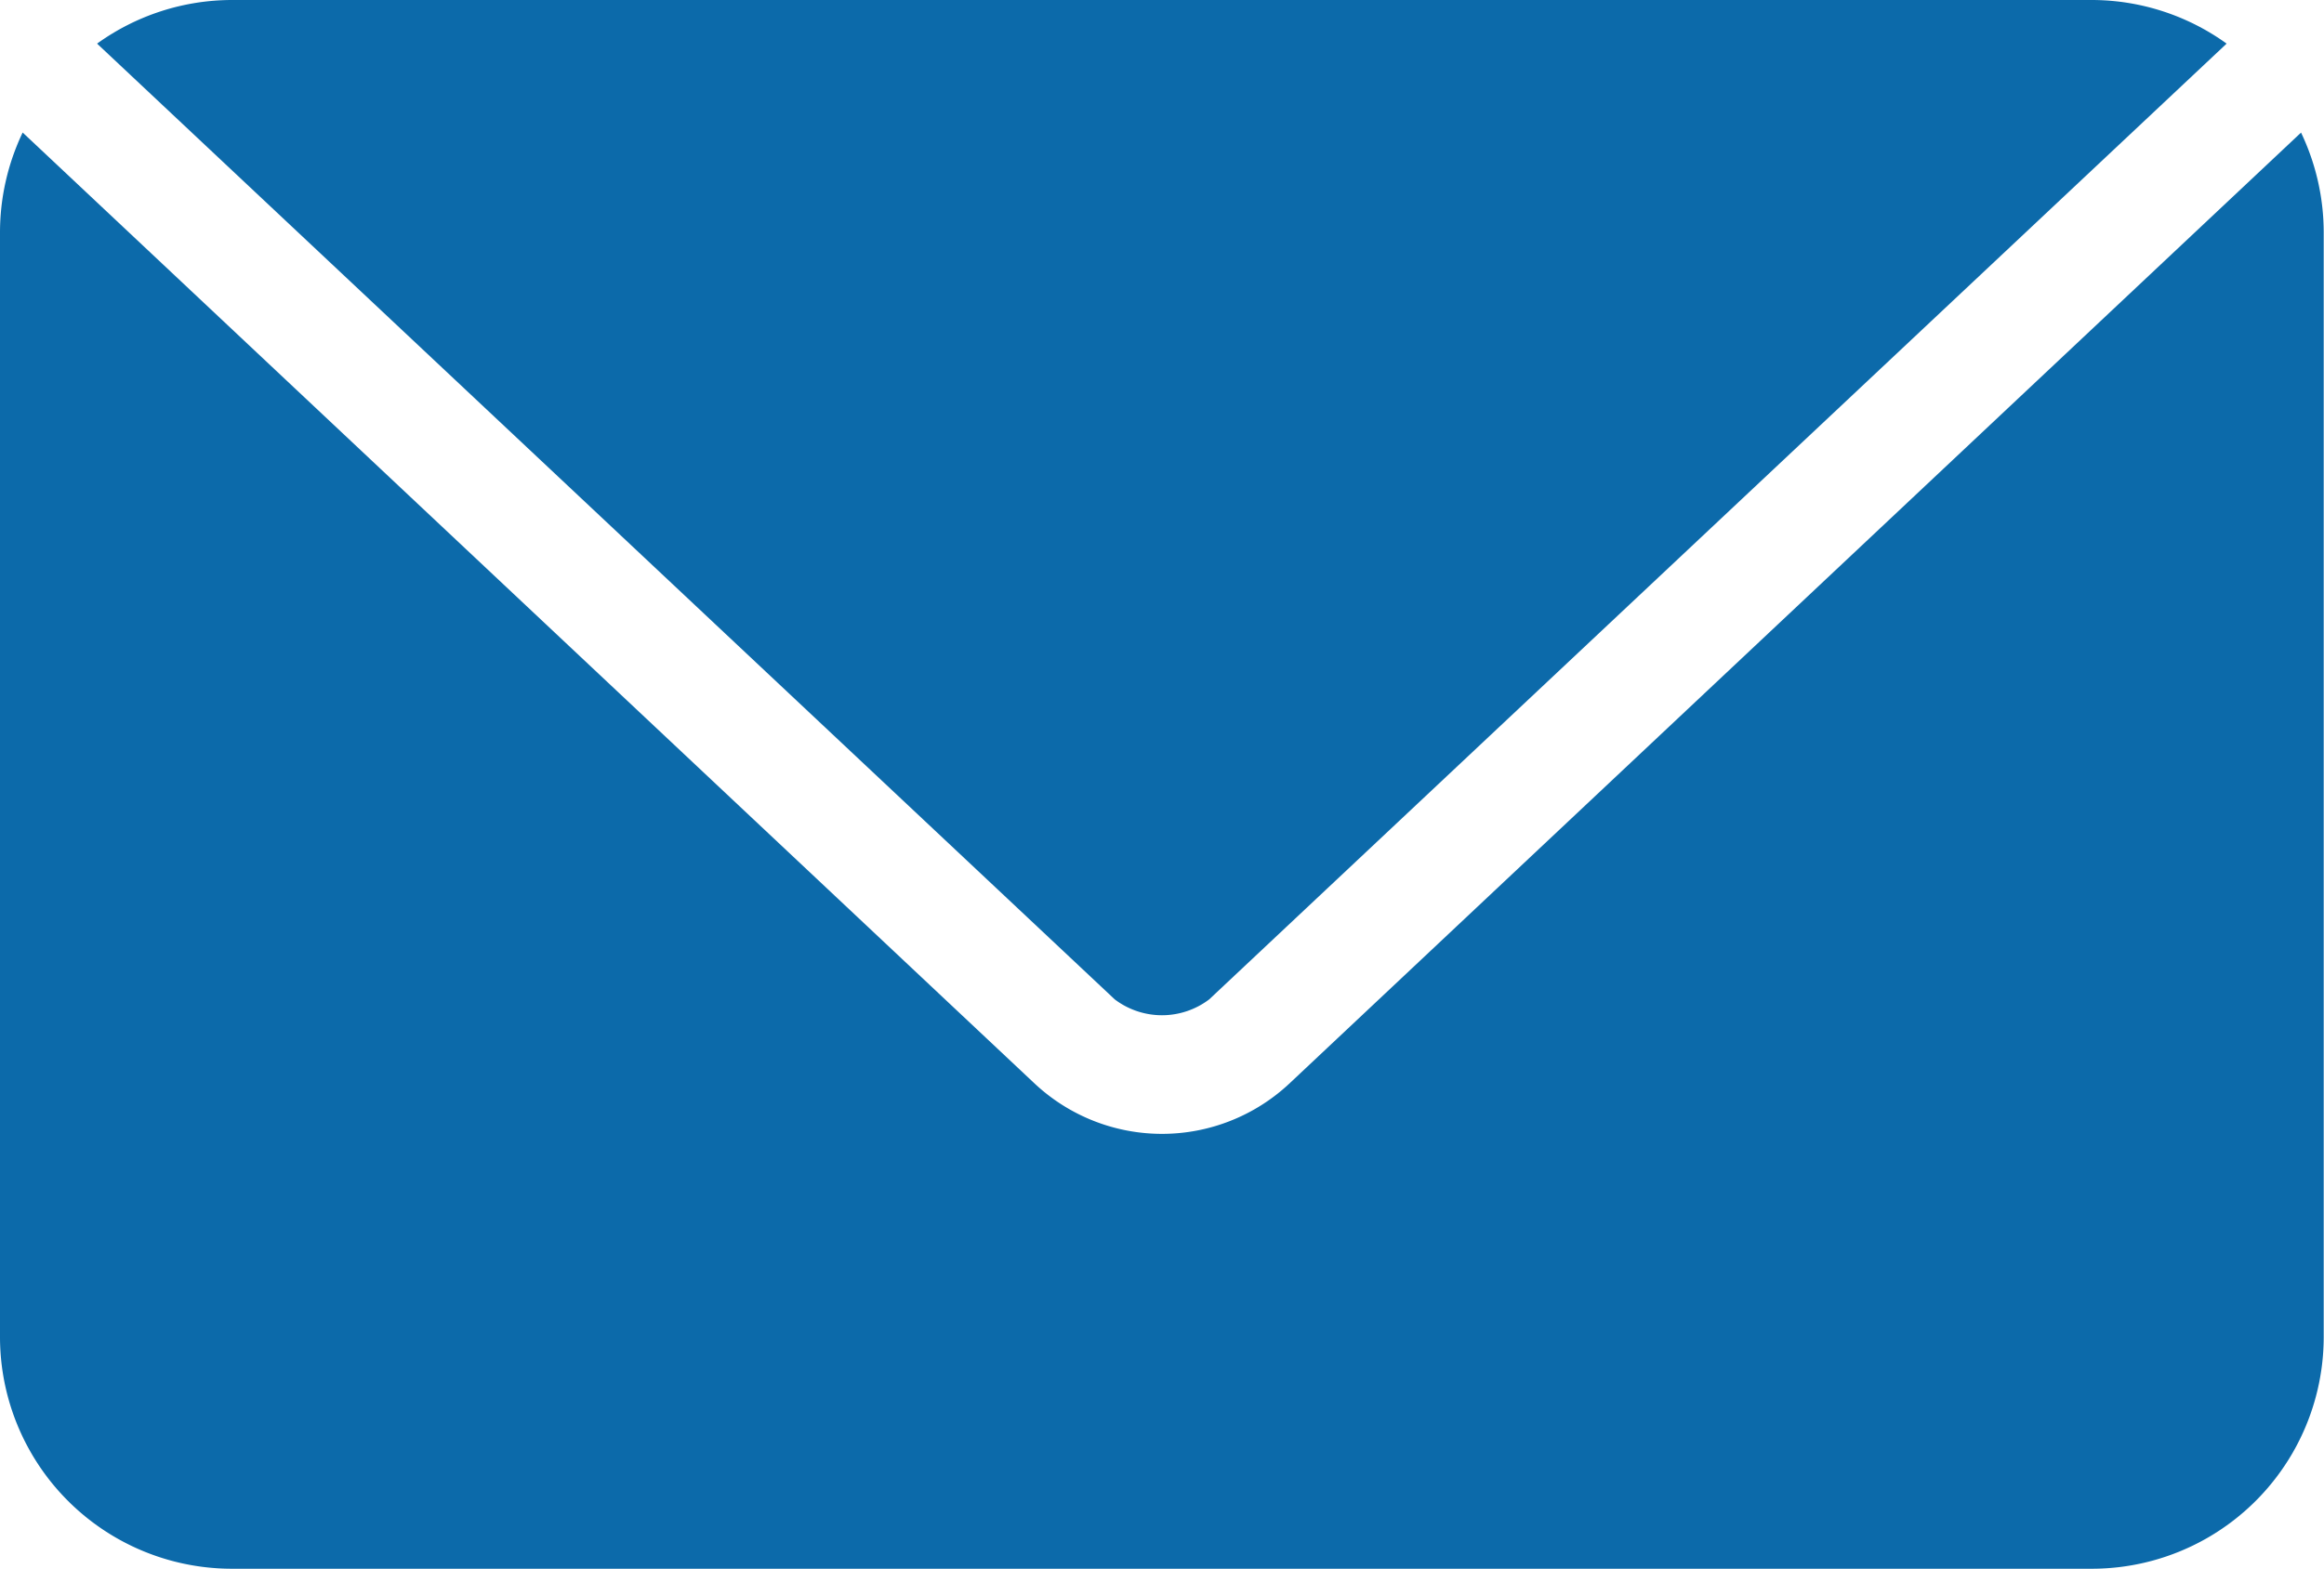 <svg xmlns="http://www.w3.org/2000/svg" width="39.783" height="26.854" viewBox="0 0 39.783 26.854">
  <defs>
    <style>
      .cls-1 {
        fill: #0c6aaa;
      }
    </style>
  </defs>
  <g id="noun_Mail_681595" transform="translate(-10 -23)">
    <g id="Group_20955" data-name="Group 20955" transform="translate(10 23)">
      <path id="Path_11468" data-name="Path 11468" class="cls-1" d="M13.978,975.362a3.955,3.955,0,0,0-2.315.746l.015.016,17.405,16.348a1.34,1.34,0,0,0,1.616,0L48.1,976.124l.015-.016a3.955,3.955,0,0,0-2.315-.746H13.978Zm-3.59,2.269A3.971,3.971,0,0,0,10,979.341v18.9a3.97,3.97,0,0,0,3.978,3.978H45.8a3.97,3.97,0,0,0,3.978-3.978v-18.9a3.971,3.971,0,0,0-.388-1.709L32.067,993.917a3.19,3.19,0,0,1-4.351,0Z" transform="translate(-10 -975.362)"/>
    </g>
  </g>
</svg>
